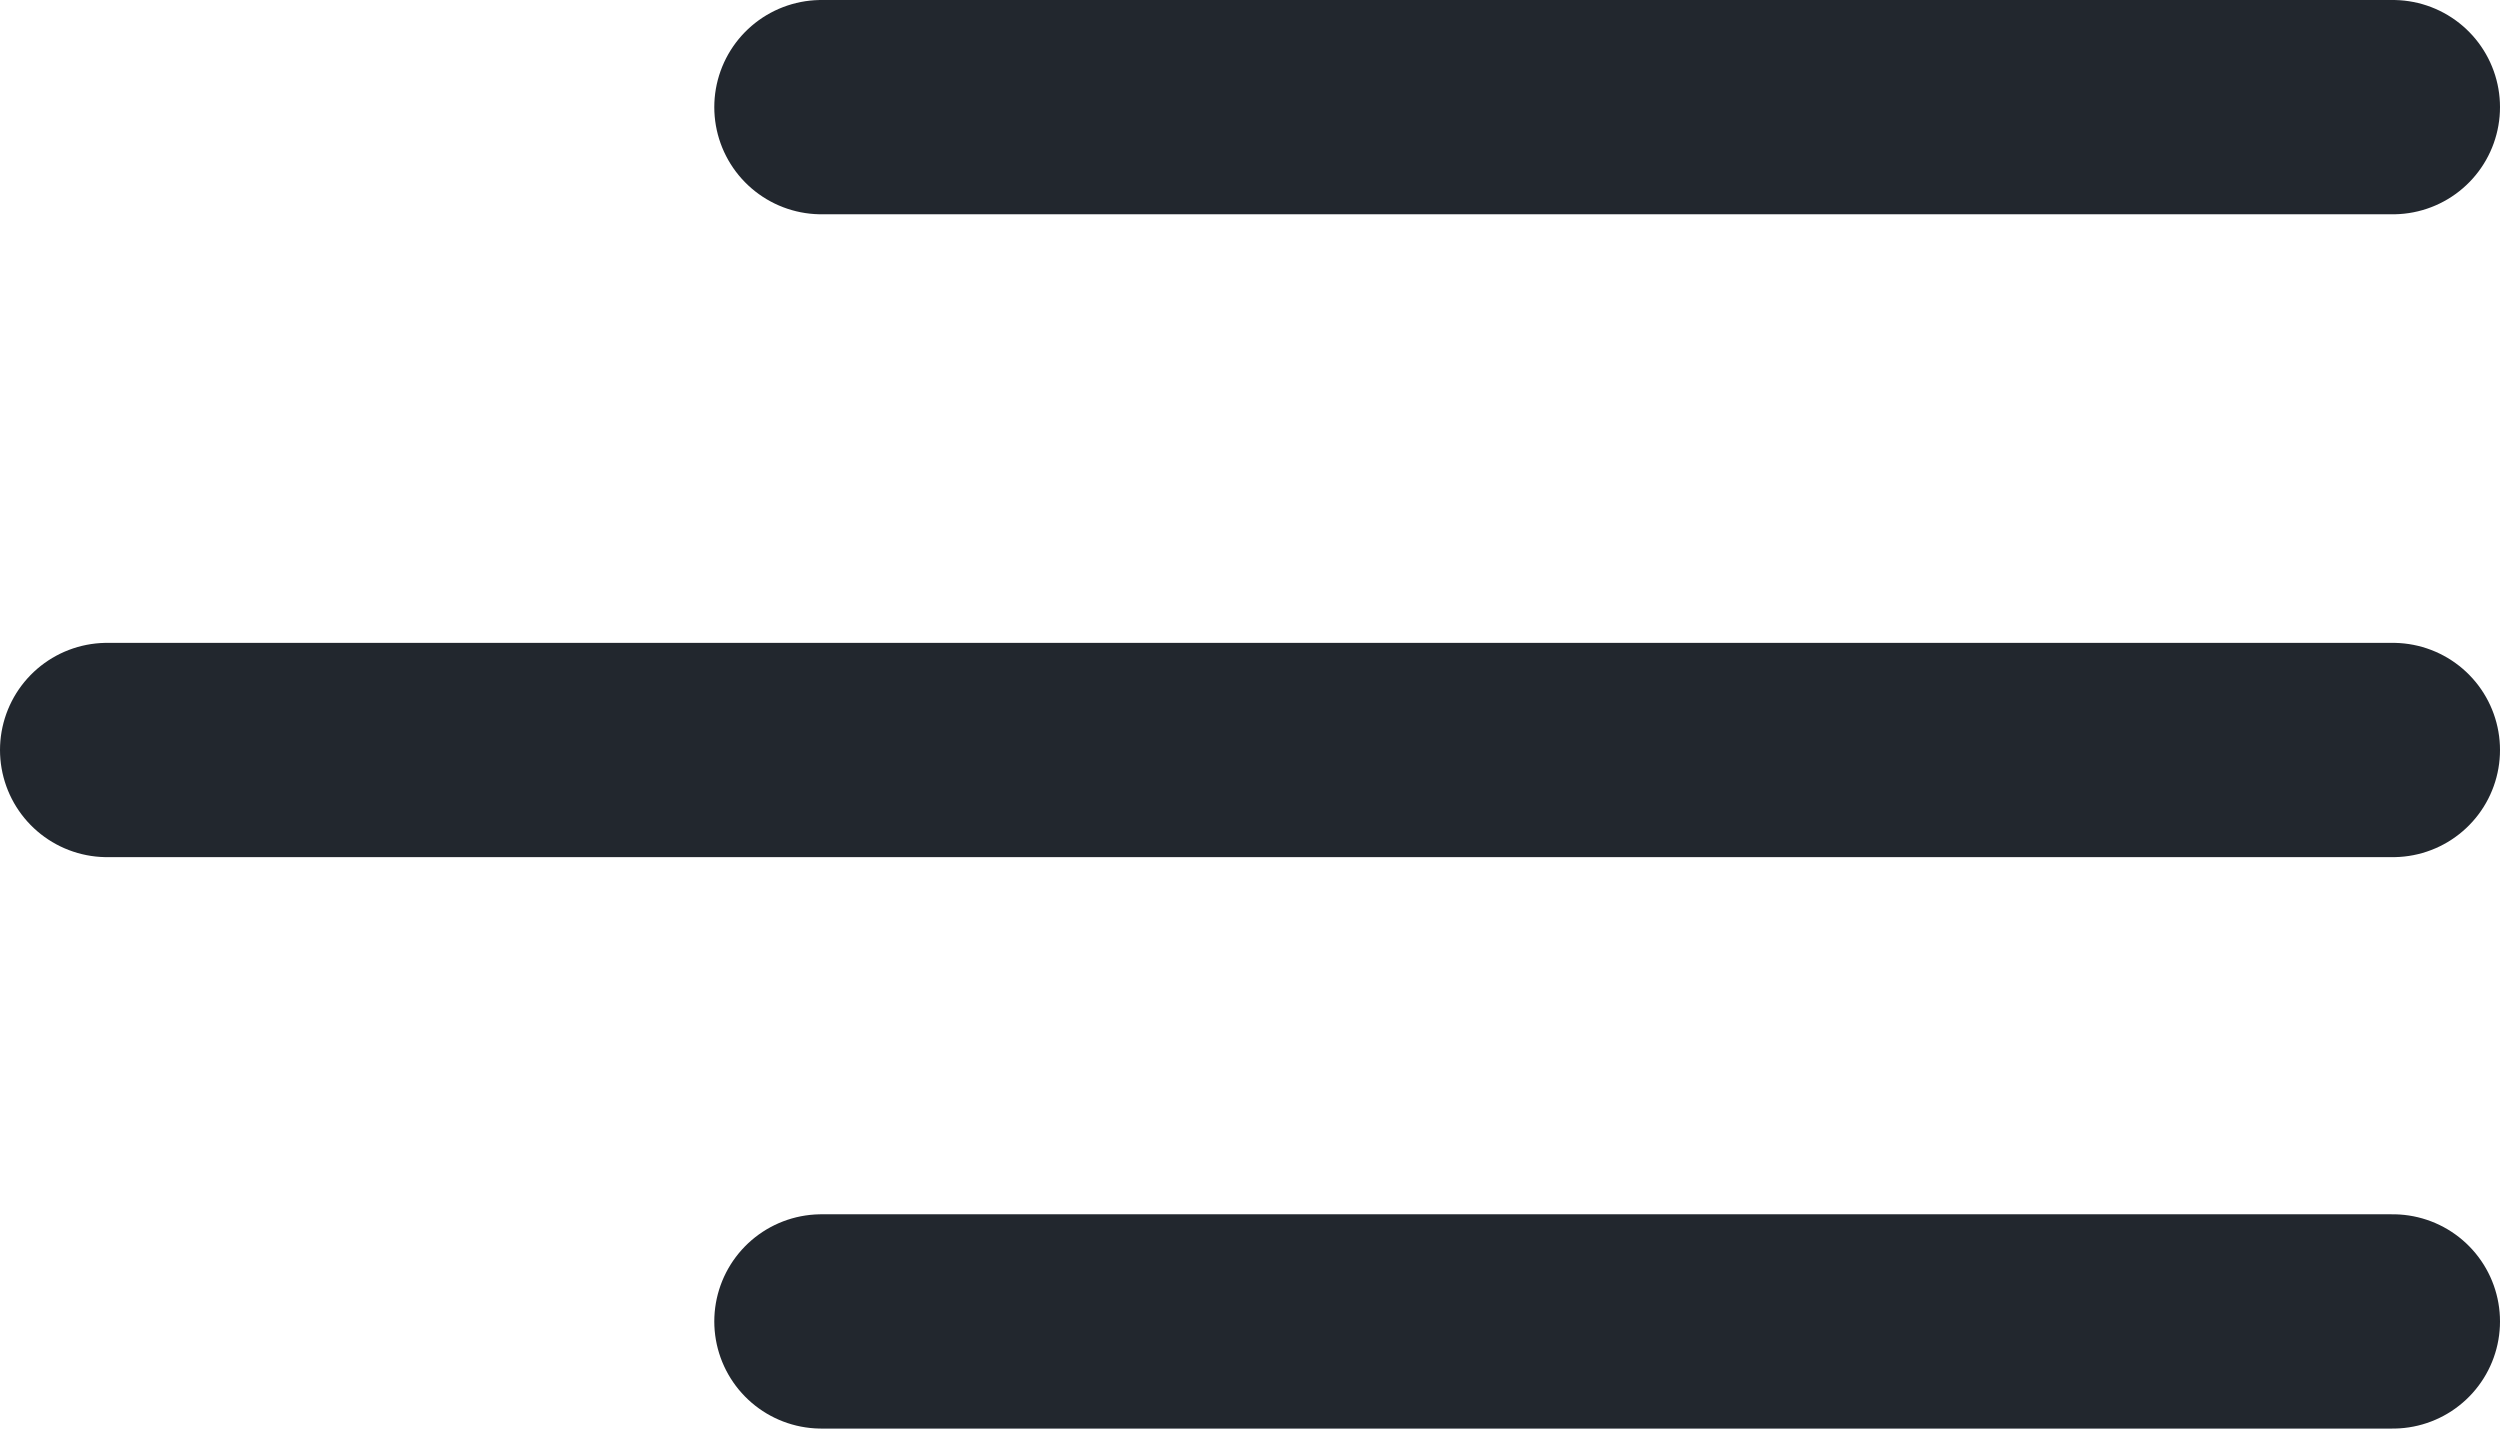 <svg width="35" height="20" viewBox="0 0 35 20" fill="none" xmlns="http://www.w3.org/2000/svg">
<line x1="11.5" y1="1.5" x2="33.5" y2="1.5" stroke="#22272E" stroke-width="3" stroke-linecap="round"/>
<line x1="1.5" y1="10.5" x2="33.5" y2="10.5" stroke="#22272E" stroke-width="3" stroke-linecap="round"/>
<line x1="11.5" y1="18.5" x2="33.5" y2="18.5" stroke="#22272E" stroke-width="3" stroke-linecap="round"/>
</svg>

